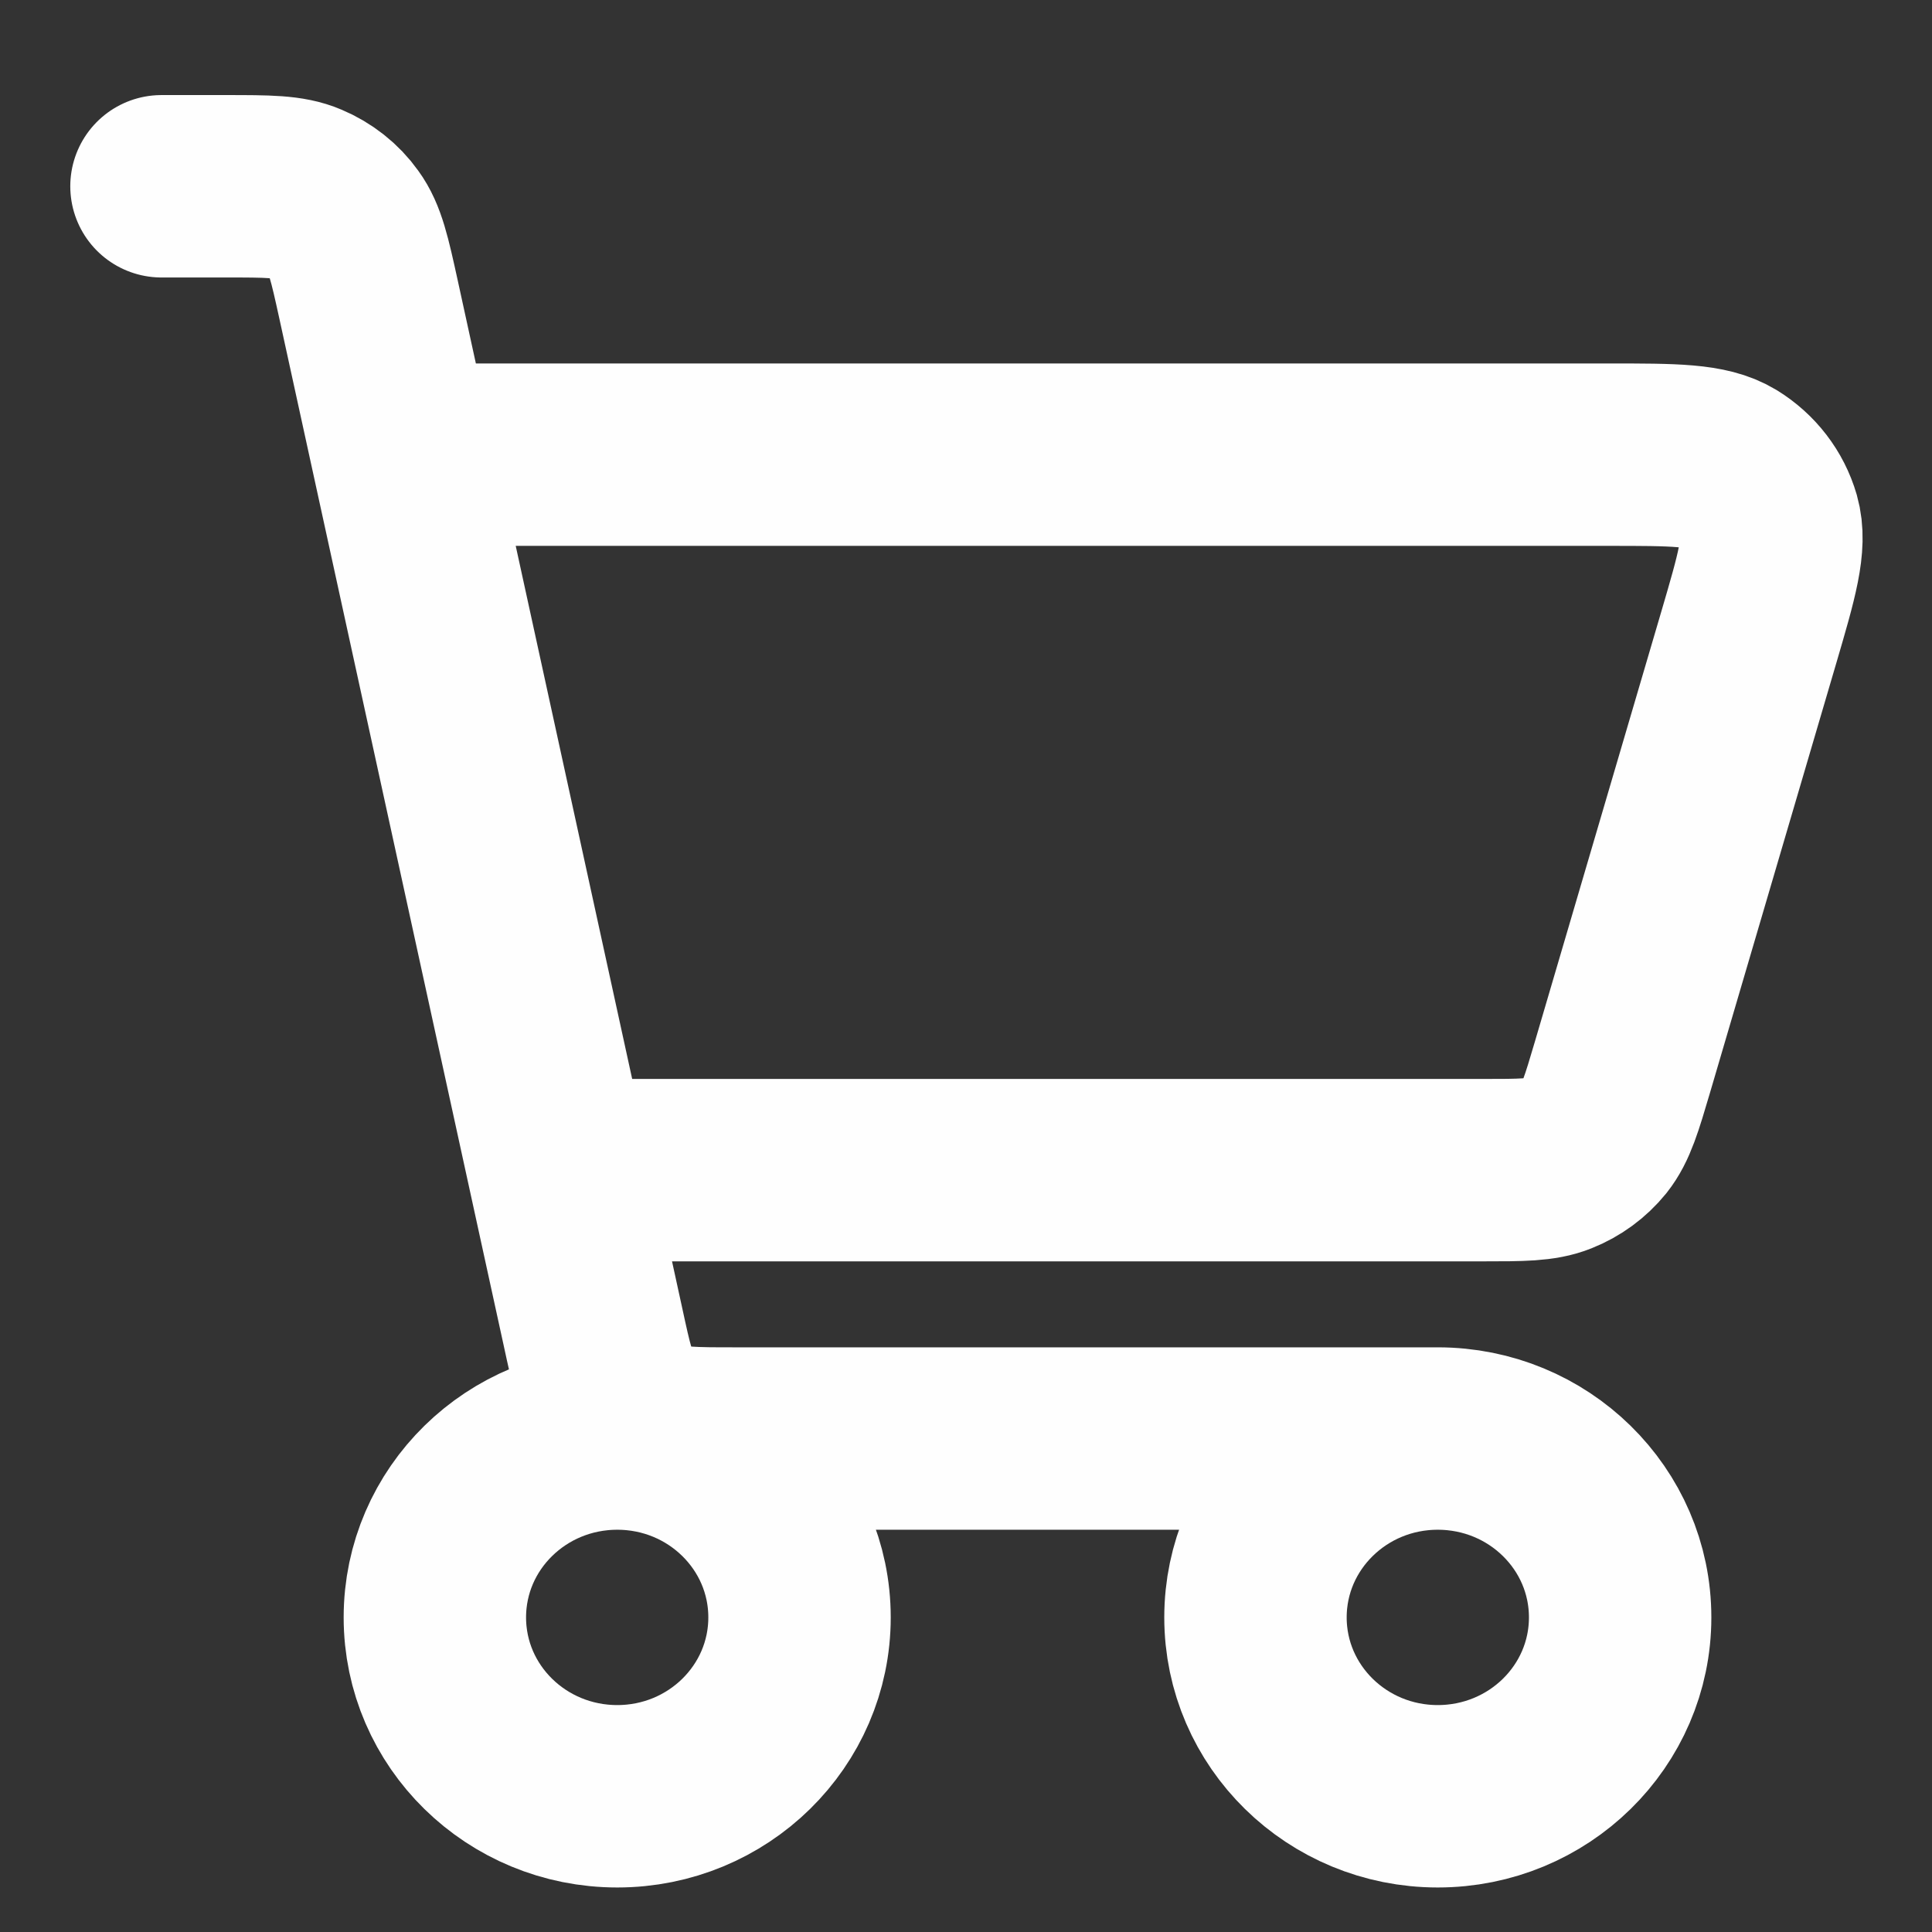 <svg width="12" height="12" viewBox="0 0 12 12" fill="none" xmlns="http://www.w3.org/2000/svg">
<rect x="0" y="0" width="12" height="12" fill="#333333" stroke="none"/>
<path d="M8.93 8.935C8.305 8.935 7.798 9.432 7.798 10.046C7.798 10.66 8.305 11.157 8.93 11.157C9.556 11.157 10.063 10.66 10.063 10.046C10.063 9.432 9.556 8.935 8.93 8.935ZM8.93 8.935H4.567C4.306 8.935 4.175 8.935 4.067 8.889C3.972 8.849 3.89 8.784 3.83 8.702C3.763 8.609 3.736 8.486 3.683 8.241L2.289 1.86C2.234 1.609 2.206 1.484 2.138 1.391C2.079 1.308 1.996 1.243 1.901 1.203C1.794 1.157 1.664 1.157 1.403 1.157H1.003M2.701 2.824H9.991C10.4 2.824 10.604 2.824 10.741 2.907C10.861 2.981 10.949 3.095 10.988 3.229C11.031 3.381 10.975 3.574 10.862 3.959L10.078 6.626C10.01 6.856 9.976 6.971 9.908 7.057C9.847 7.132 9.767 7.191 9.676 7.227C9.574 7.268 9.452 7.268 9.209 7.268H3.681M3.834 11.157C3.208 11.157 2.701 10.66 2.701 10.046C2.701 9.432 3.208 8.935 3.834 8.935C4.459 8.935 4.966 9.432 4.966 10.046C4.966 10.66 4.459 11.157 3.834 11.157Z" stroke="#FEFEFE" stroke-width="1.133" stroke-linecap="round" stroke-linejoin="round"/>
</svg>
